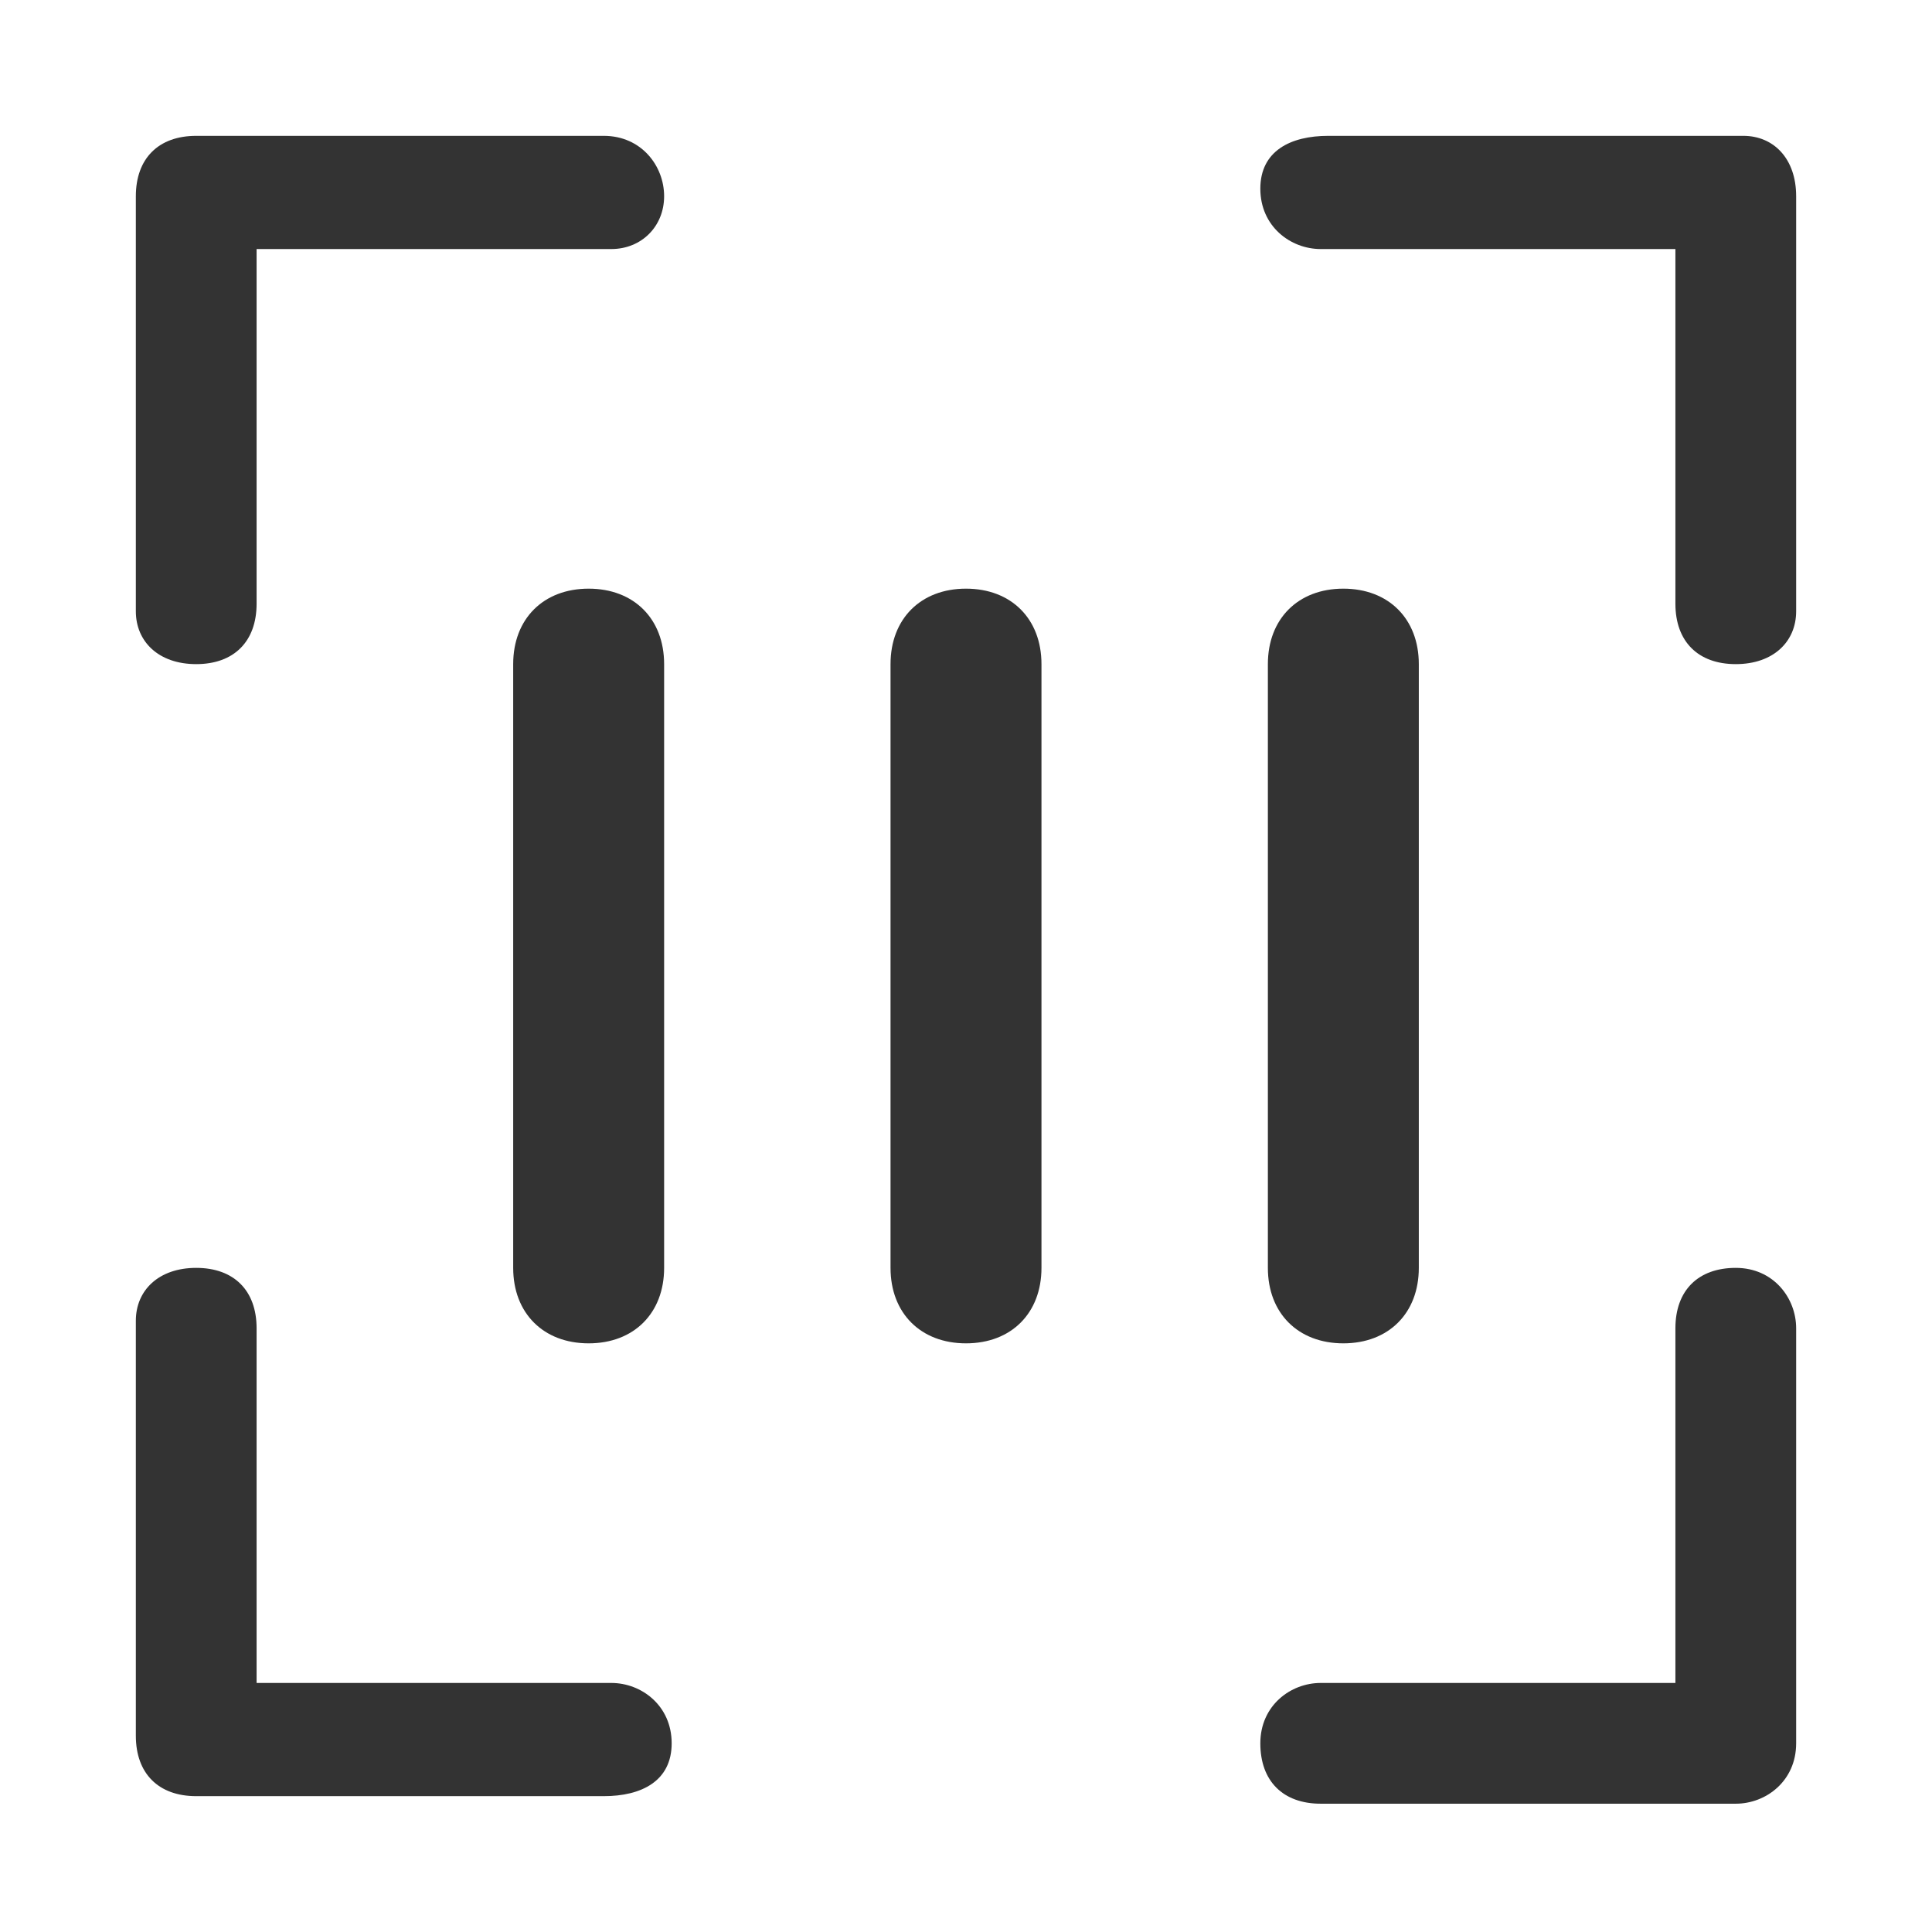<?xml version="1.0" standalone="no"?><!DOCTYPE svg PUBLIC "-//W3C//DTD SVG 1.1//EN" "http://www.w3.org/Graphics/SVG/1.1/DTD/svg11.dtd"><svg t="1599647667384" class="icon" viewBox="0 0 1024 1024" version="1.1" xmlns="http://www.w3.org/2000/svg" p-id="1370" xmlns:xlink="http://www.w3.org/1999/xlink" width="200" height="200"><defs><style type="text/css"></style></defs><path d="M752 352v320c0 24-16 40-40 40s-40-16-40-40V352c0-24 16-40 40-40s40 16 40 40z m-200 0v320c0 24-16 40-40 40s-40-16-40-40V352c0-24 16-40 40-40s40 16 40 40zM352 352v320c0 24-16 40-40 40s-40-16-40-40V352c0-24 16-40 40-40s40 16 40 40zM892 132h-192c-16 0-32-12-32-32s16-28 36-28h220c16 0 28 12 28 32v220c0 16-12 28-32 28s-32-12-32-32V132zM132 892h192c16 0 32 12 32 32s-16 28-36 28H104c-20 0-32-12-32-32v-220c0-16 12-28 32-28s32 12 32 32v188z" fill="#333333" p-id="1371"></path><path d="M892 892h-192c-16 0-32 12-32 32s12 32 32 32h220c16 0 32-12 32-32v-220c0-16-12-32-32-32s-32 12-32 32v188zM132 132h192c16 0 28-12 28-28S340 72 320 72H104c-20 0-32 12-32 32v220c0 16 12 28 32 28s32-12 32-32V132z" fill="#333333" p-id="1372"></path></svg>